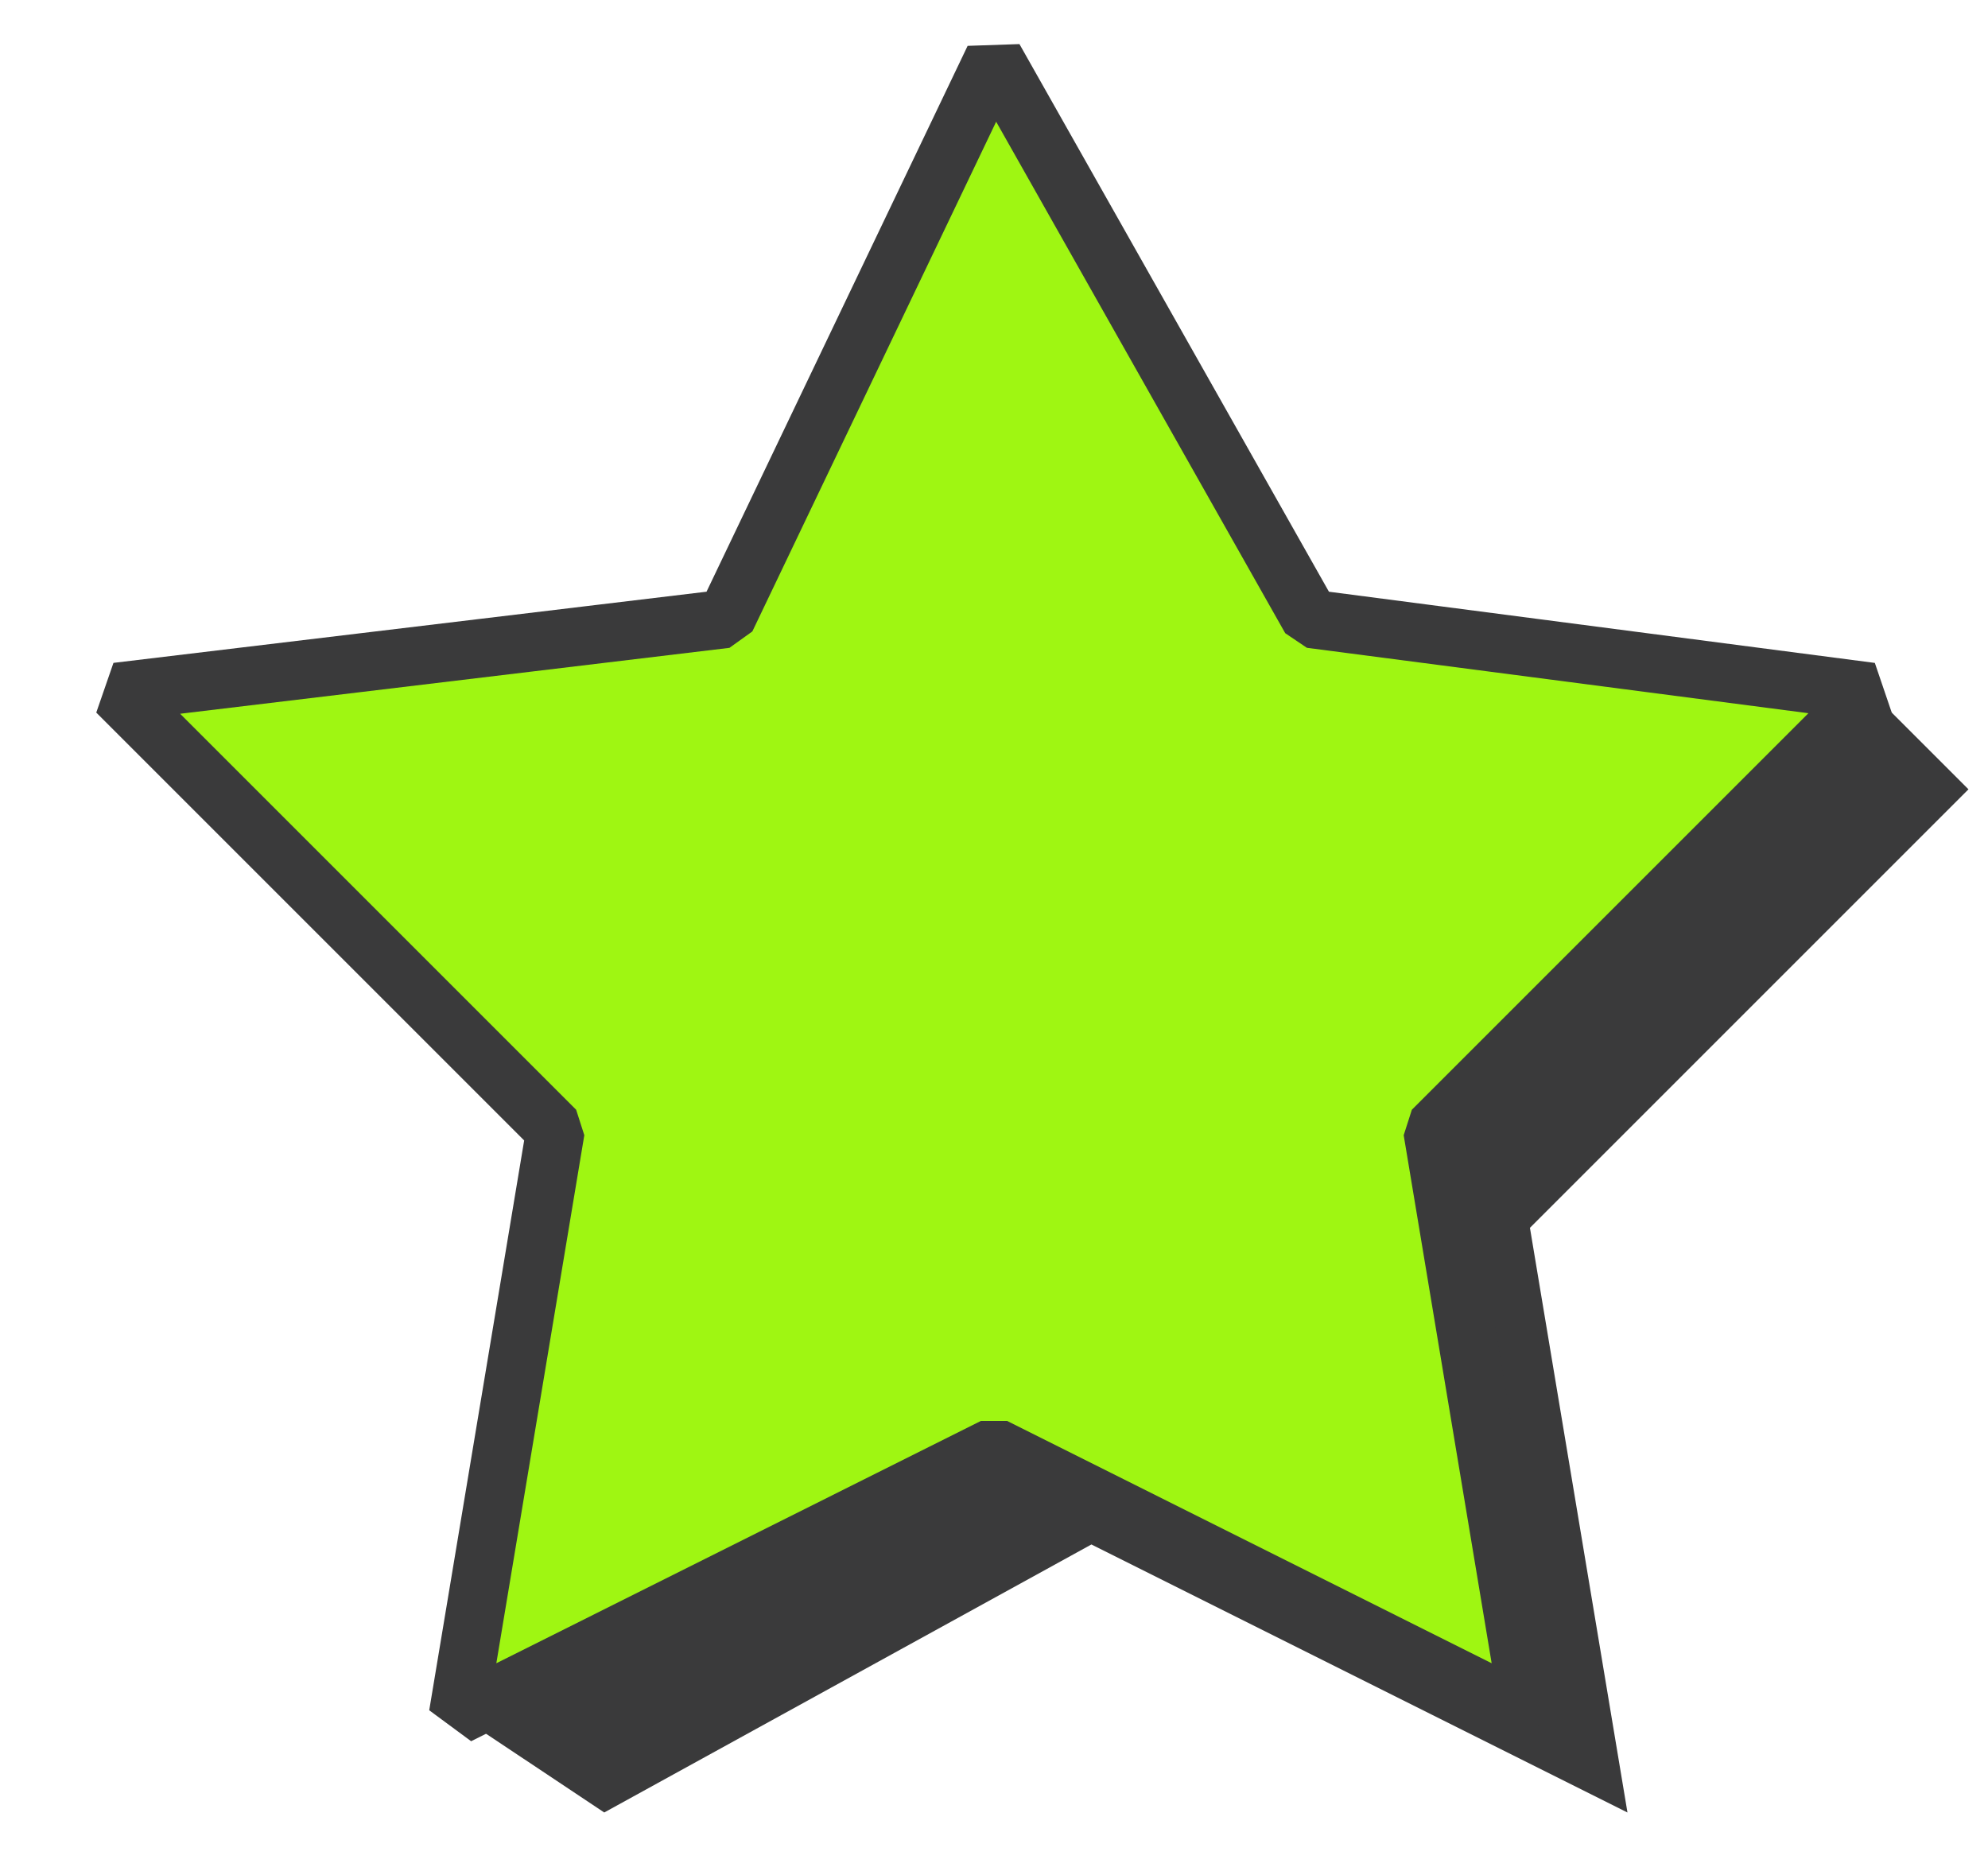 <svg width="17" height="16" viewBox="0 0 17 16" fill="none" xmlns="http://www.w3.org/2000/svg">
<path d="M16 5.917L16.833 6.75L13.083 10.5L13.917 15.5L9.333 13.208L5.167 15.5L3.917 14.667L4.75 9.667L1 5.917L6.208 5.292L8.5 0.5L11.208 5.292L16 5.917Z" fill="#3A3A3B"/>
<path d="M11.208 5.292L16 5.917L12.25 9.667L13.083 14.667L8.5 12.375L3.917 14.667L4.75 9.667L1 5.917L6.208 5.292L8.5 0.5L11.208 5.292Z" fill="#9FF612" stroke="#3A3A3B" stroke-width="0.5" stroke-linejoin="bevel"/>
</svg>
